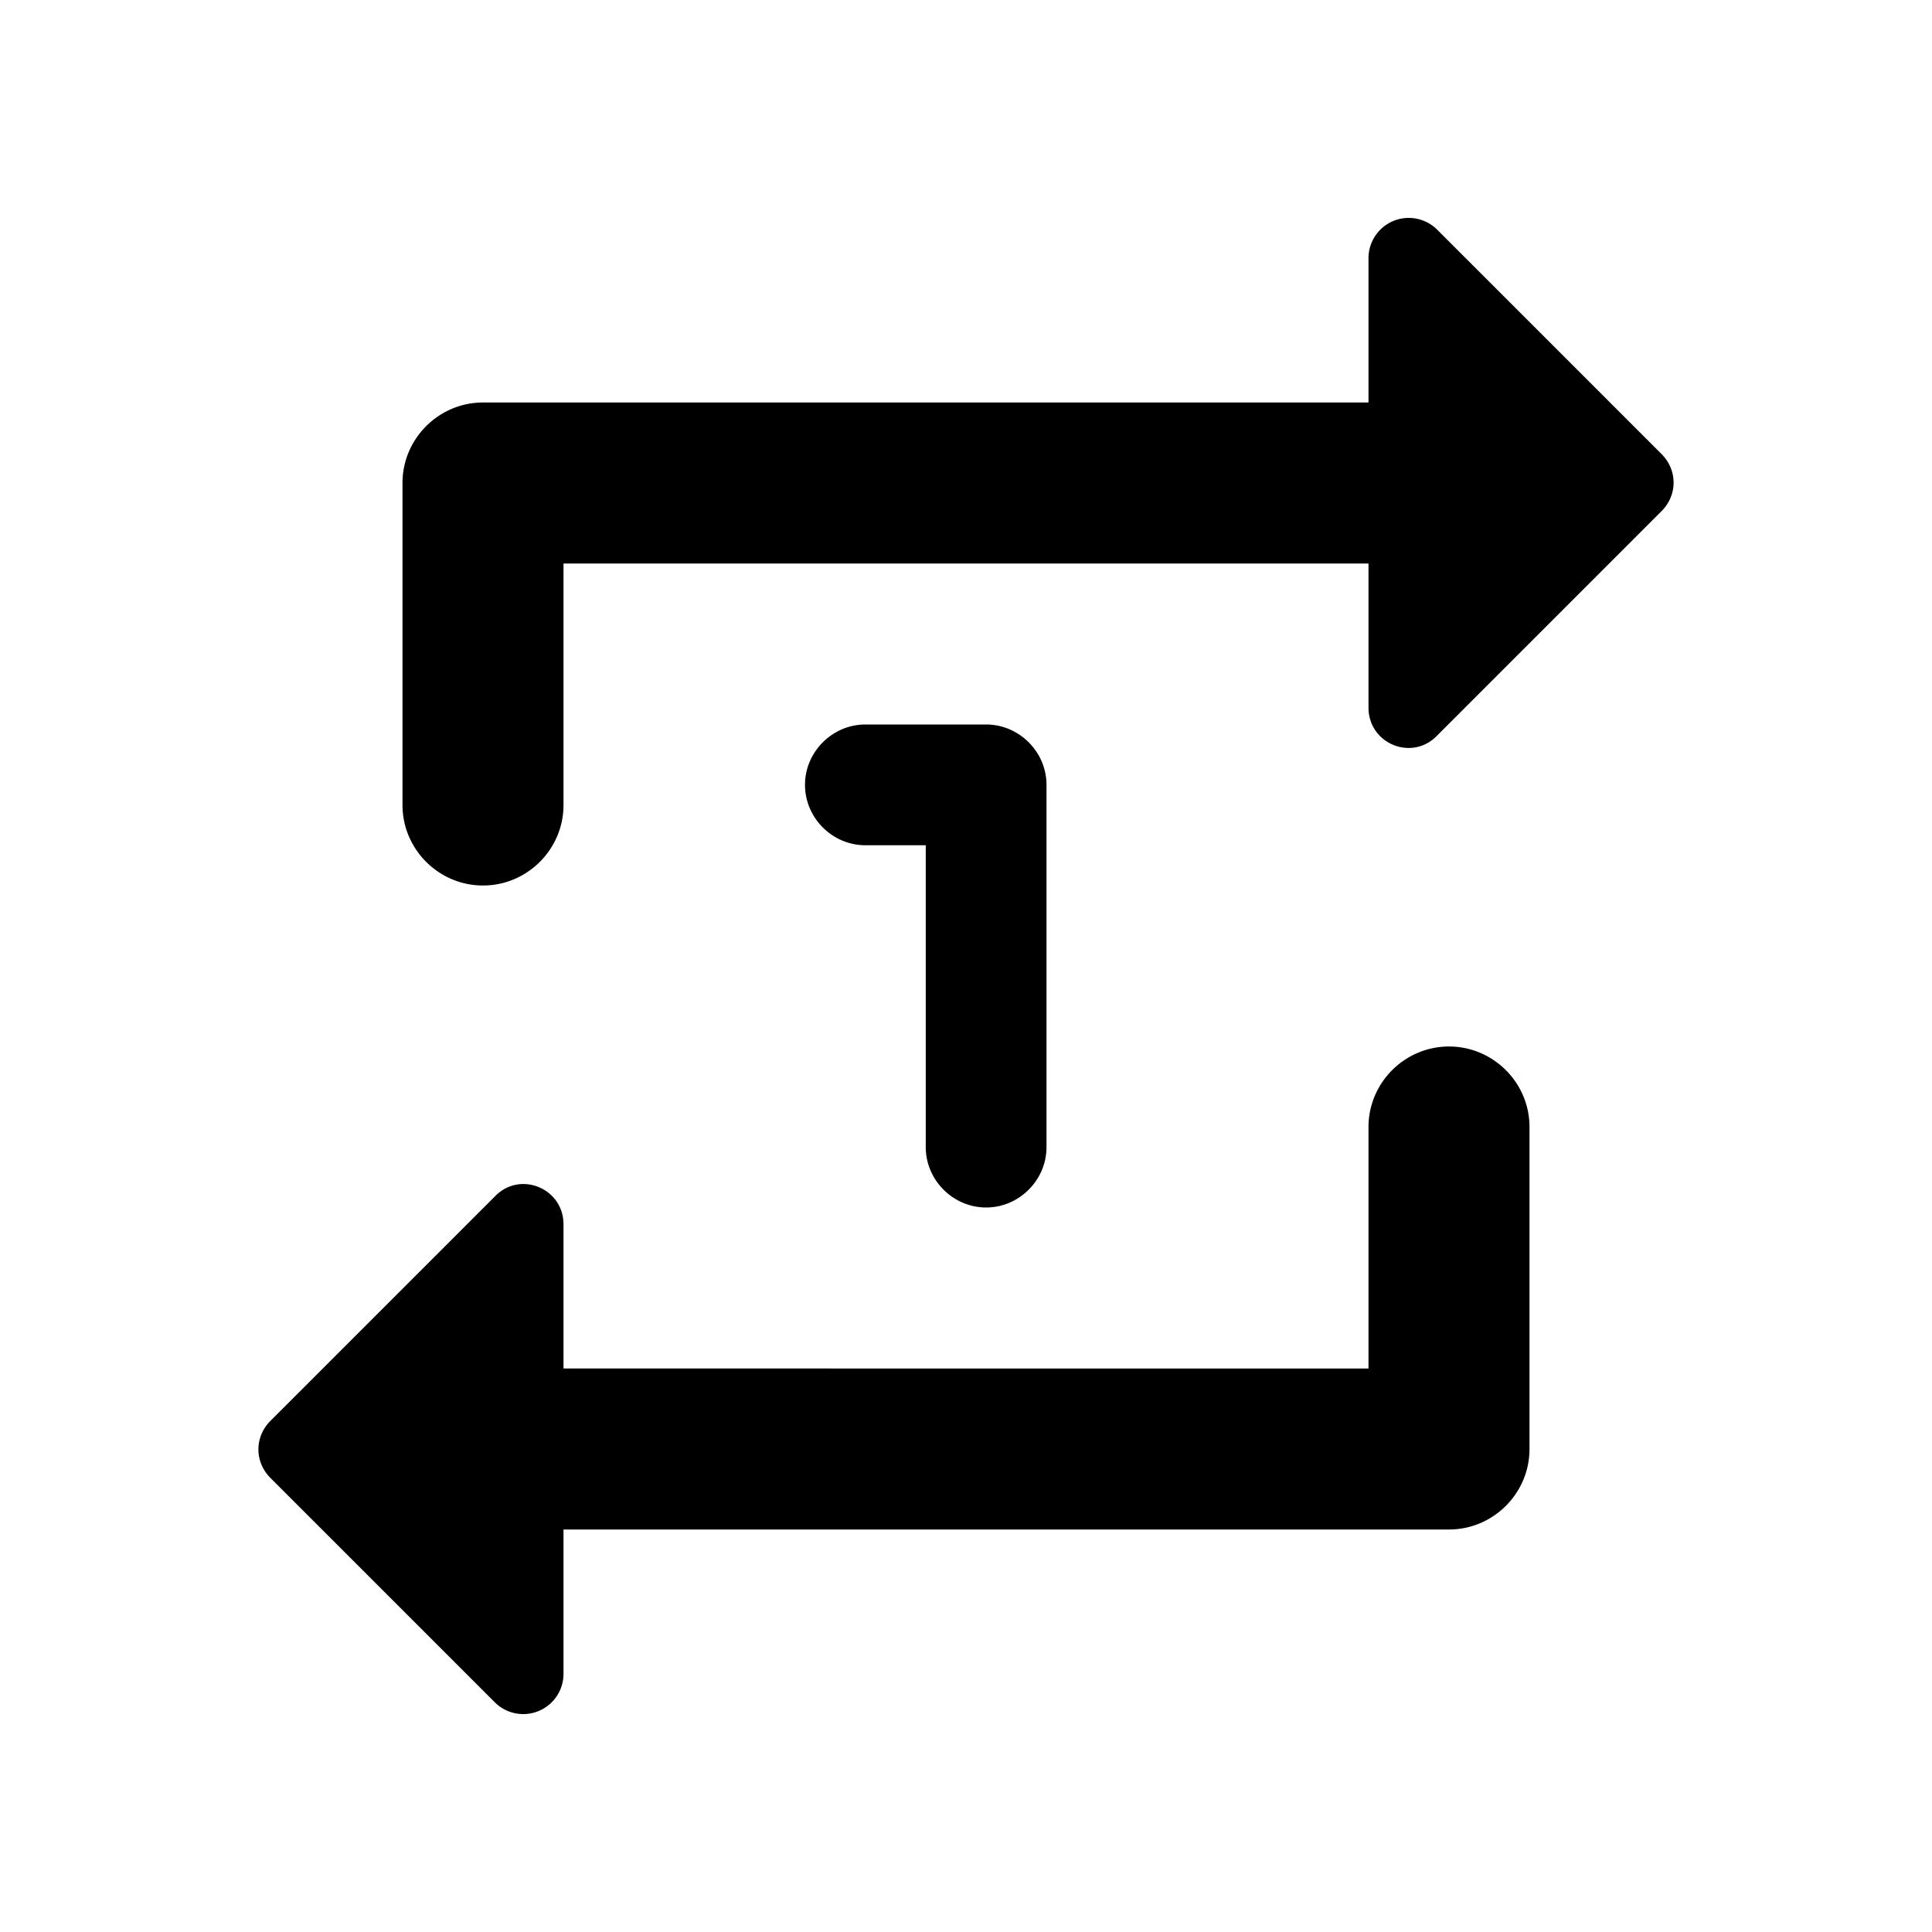 <svg xmlns="http://www.w3.org/2000/svg" width="24" height="24" viewBox="0 0 24 24"><path d="M18 13c-.55 0-1 .45-1 1v3H7v-1.79c0-.45-.54-.67-.85-.35l-2.79 2.79c-.2.2-.2.51 0 .71l2.79 2.79a.5.5 0 0 0 .85-.36V19h11c.55 0 1-.45 1-1v-4c0-.55-.45-1-1-1zm2.64-7.36l-2.79-2.79a.5.5 0 0 0-.85.36V5H6c-.55 0-1 .45-1 1v4c0 .55.45 1 1 1s1-.45 1-1V7h10v1.79c0 .45.54.67.85.35l2.79-2.79c.2-.2.2-.51 0-.71zM12.25 15c.41 0 .75-.34.75-.75v-4.5c0-.41-.34-.75-.75-.75h-1.5c-.41 0-.75.34-.75.75s.34.75.75.75h.75v3.75c0 .41.34.75.75.75z"/></svg>
